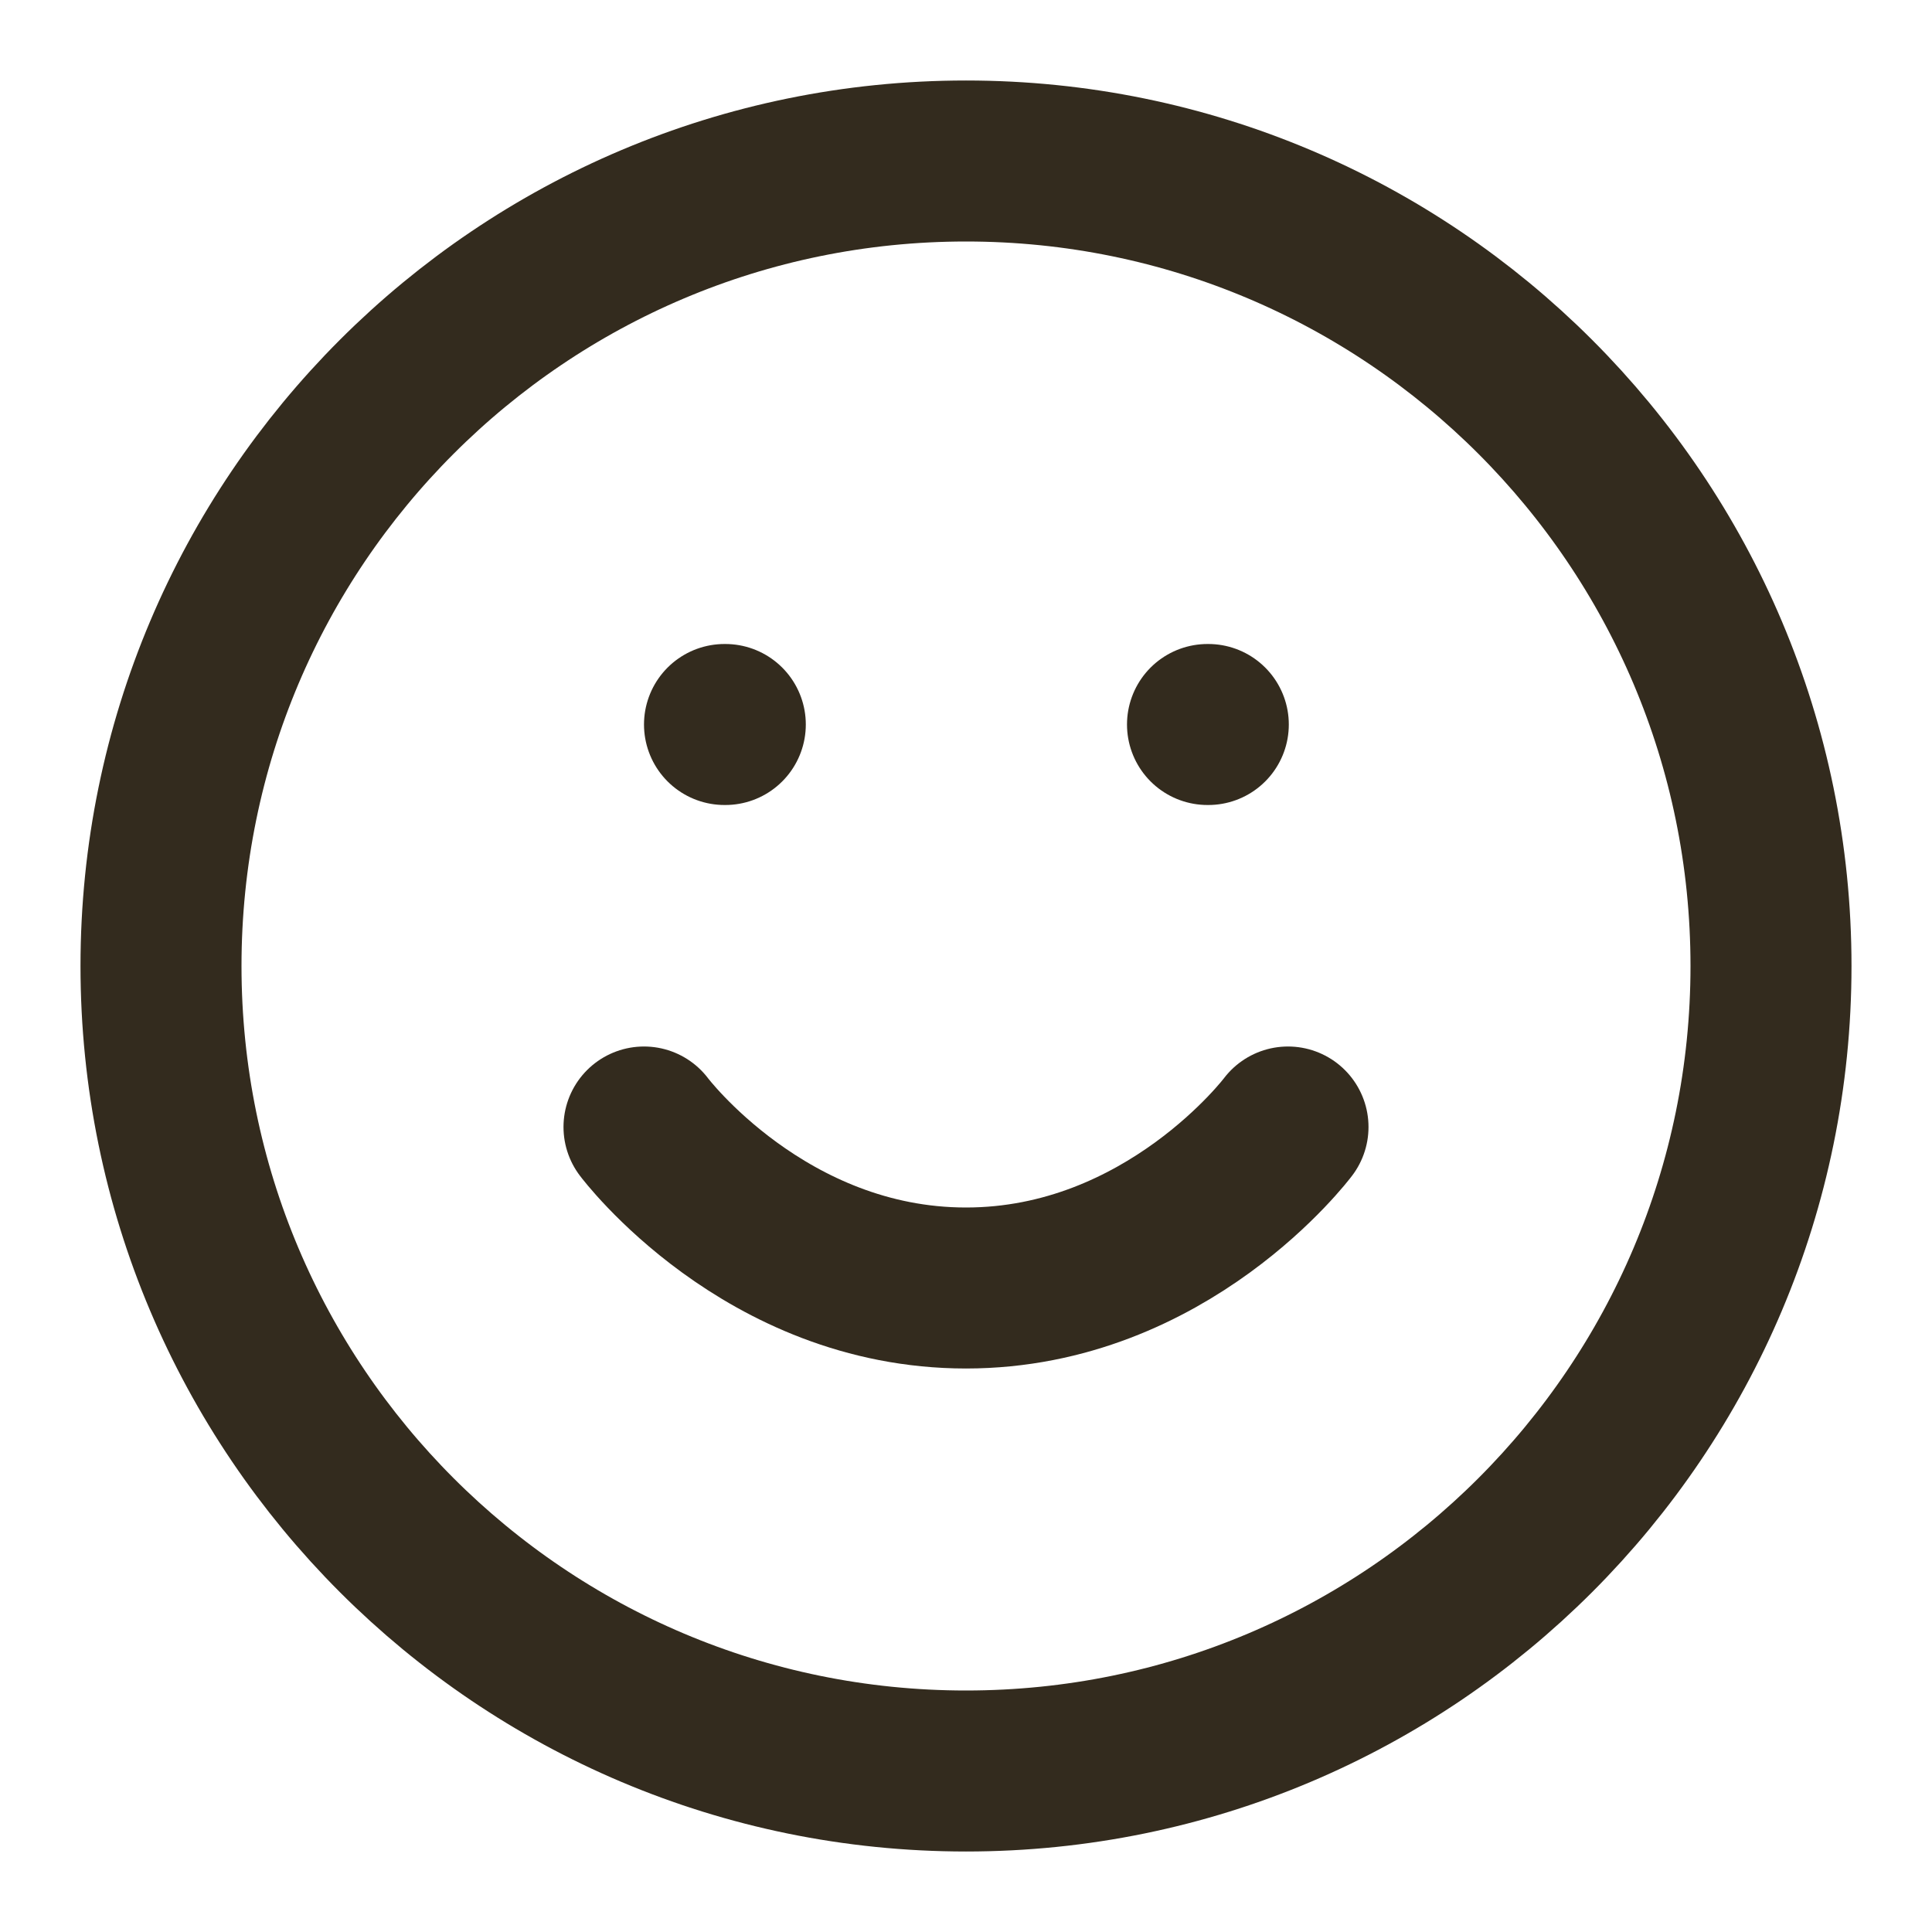<svg width="36" height="36" viewBox="0 0 36 36" fill="none" xmlns="http://www.w3.org/2000/svg">
<path d="M18 33C26.284 33 33 26.284 33 18C33 9.716 26.284 3 18 3C9.716 3 3 9.716 3 18C3 26.284 9.716 33 18 33Z" stroke="#332B1E" stroke-width="3" stroke-linecap="round" stroke-linejoin="round"/>
<path d="M12 21C12 21 14.25 24 18 24C21.75 24 24 21 24 21" stroke="#332B1E" stroke-width="3" stroke-linecap="round" stroke-linejoin="round"/>
<path d="M13.5 13.5H13.515" stroke="#332B1E" stroke-width="3" stroke-linecap="round" stroke-linejoin="round"/>
<path d="M22.5 13.5H22.515" stroke="#332B1E" stroke-width="3" stroke-linecap="round" stroke-linejoin="round"/>
</svg>
